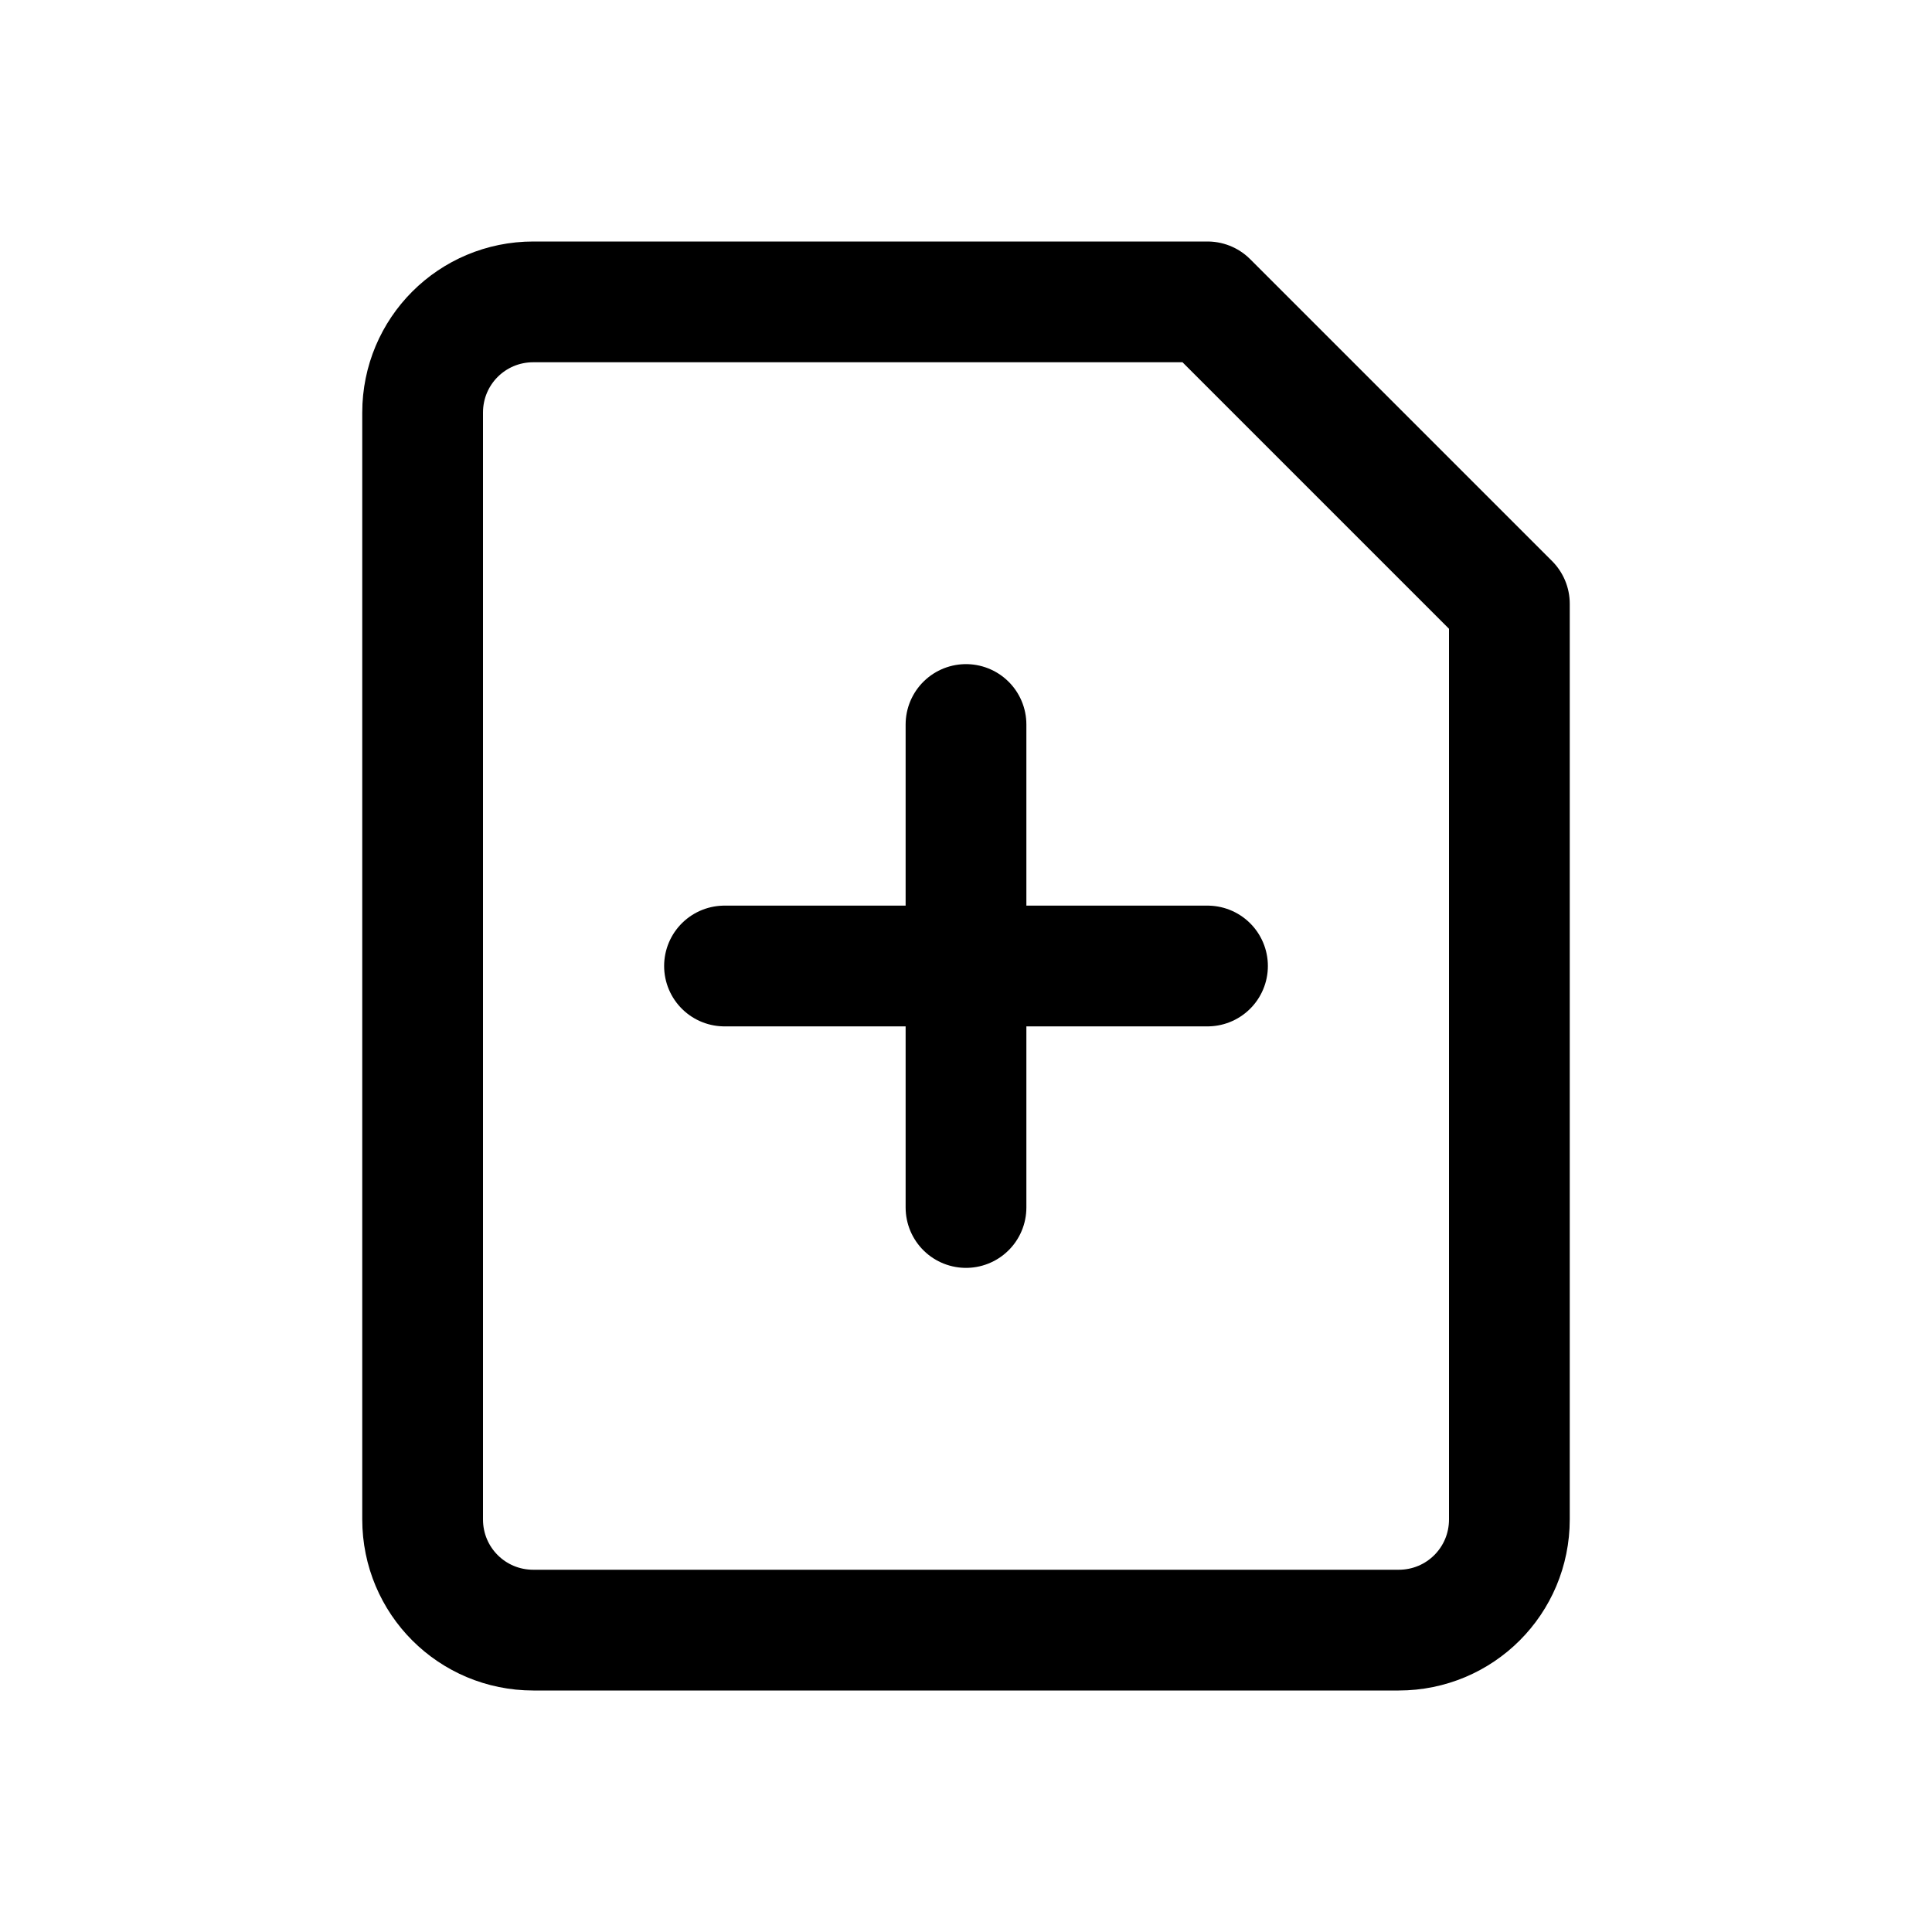 <?xml version="1.0" encoding="UTF-8" standalone="no"?>
<svg
   xmlns:dc="http://purl.org/dc/elements/1.1/"
   xmlns:cc="http://creativecommons.org/ns#"
   xmlns:rdf="http://www.w3.org/1999/02/22-rdf-syntax-ns#"
   xmlns:svg="http://www.w3.org/2000/svg"
   xmlns="http://www.w3.org/2000/svg"
   width="16"
   height="16"
   viewBox="0 0 16 16"
   version="1.1"
   id="svg8">
  <defs
     id="defs943" />
  <path
     id="rect949"
     style="fill:none;stroke:#000000;stroke-width:1;stroke-linecap:square;stroke-linejoin:round;stroke-miterlimit:4;stroke-dasharray:none;paint-order:fill markers stroke"
     d="M 4.417,2.5 H 10 L 12.5,5 v 7.583 C 12.5,13.091 12.091,13.5 11.583,13.5 H 4.417 C 3.909,13.5 3.5,13.091 3.5,12.583 V 3.417 C 3.5,2.909 3.909,2.5 4.417,2.5 Z" />
  <path
     style="fill:none;stroke:#000000;stroke-width:1;stroke-linecap:round;stroke-linejoin:round;stroke-miterlimit:4;stroke-dasharray:none;stroke-opacity:1"
     d="m 6,8 c 4,0 4,0 4,0"
     id="path951" />
  <path
     style="fill:none;stroke:#000000;stroke-width:1;stroke-linecap:round;stroke-linejoin:round;stroke-miterlimit:4;stroke-dasharray:none;stroke-opacity:1"
     d="M 8,6 C 8,10 8,10 8,10"
     id="path953" />
</svg>
